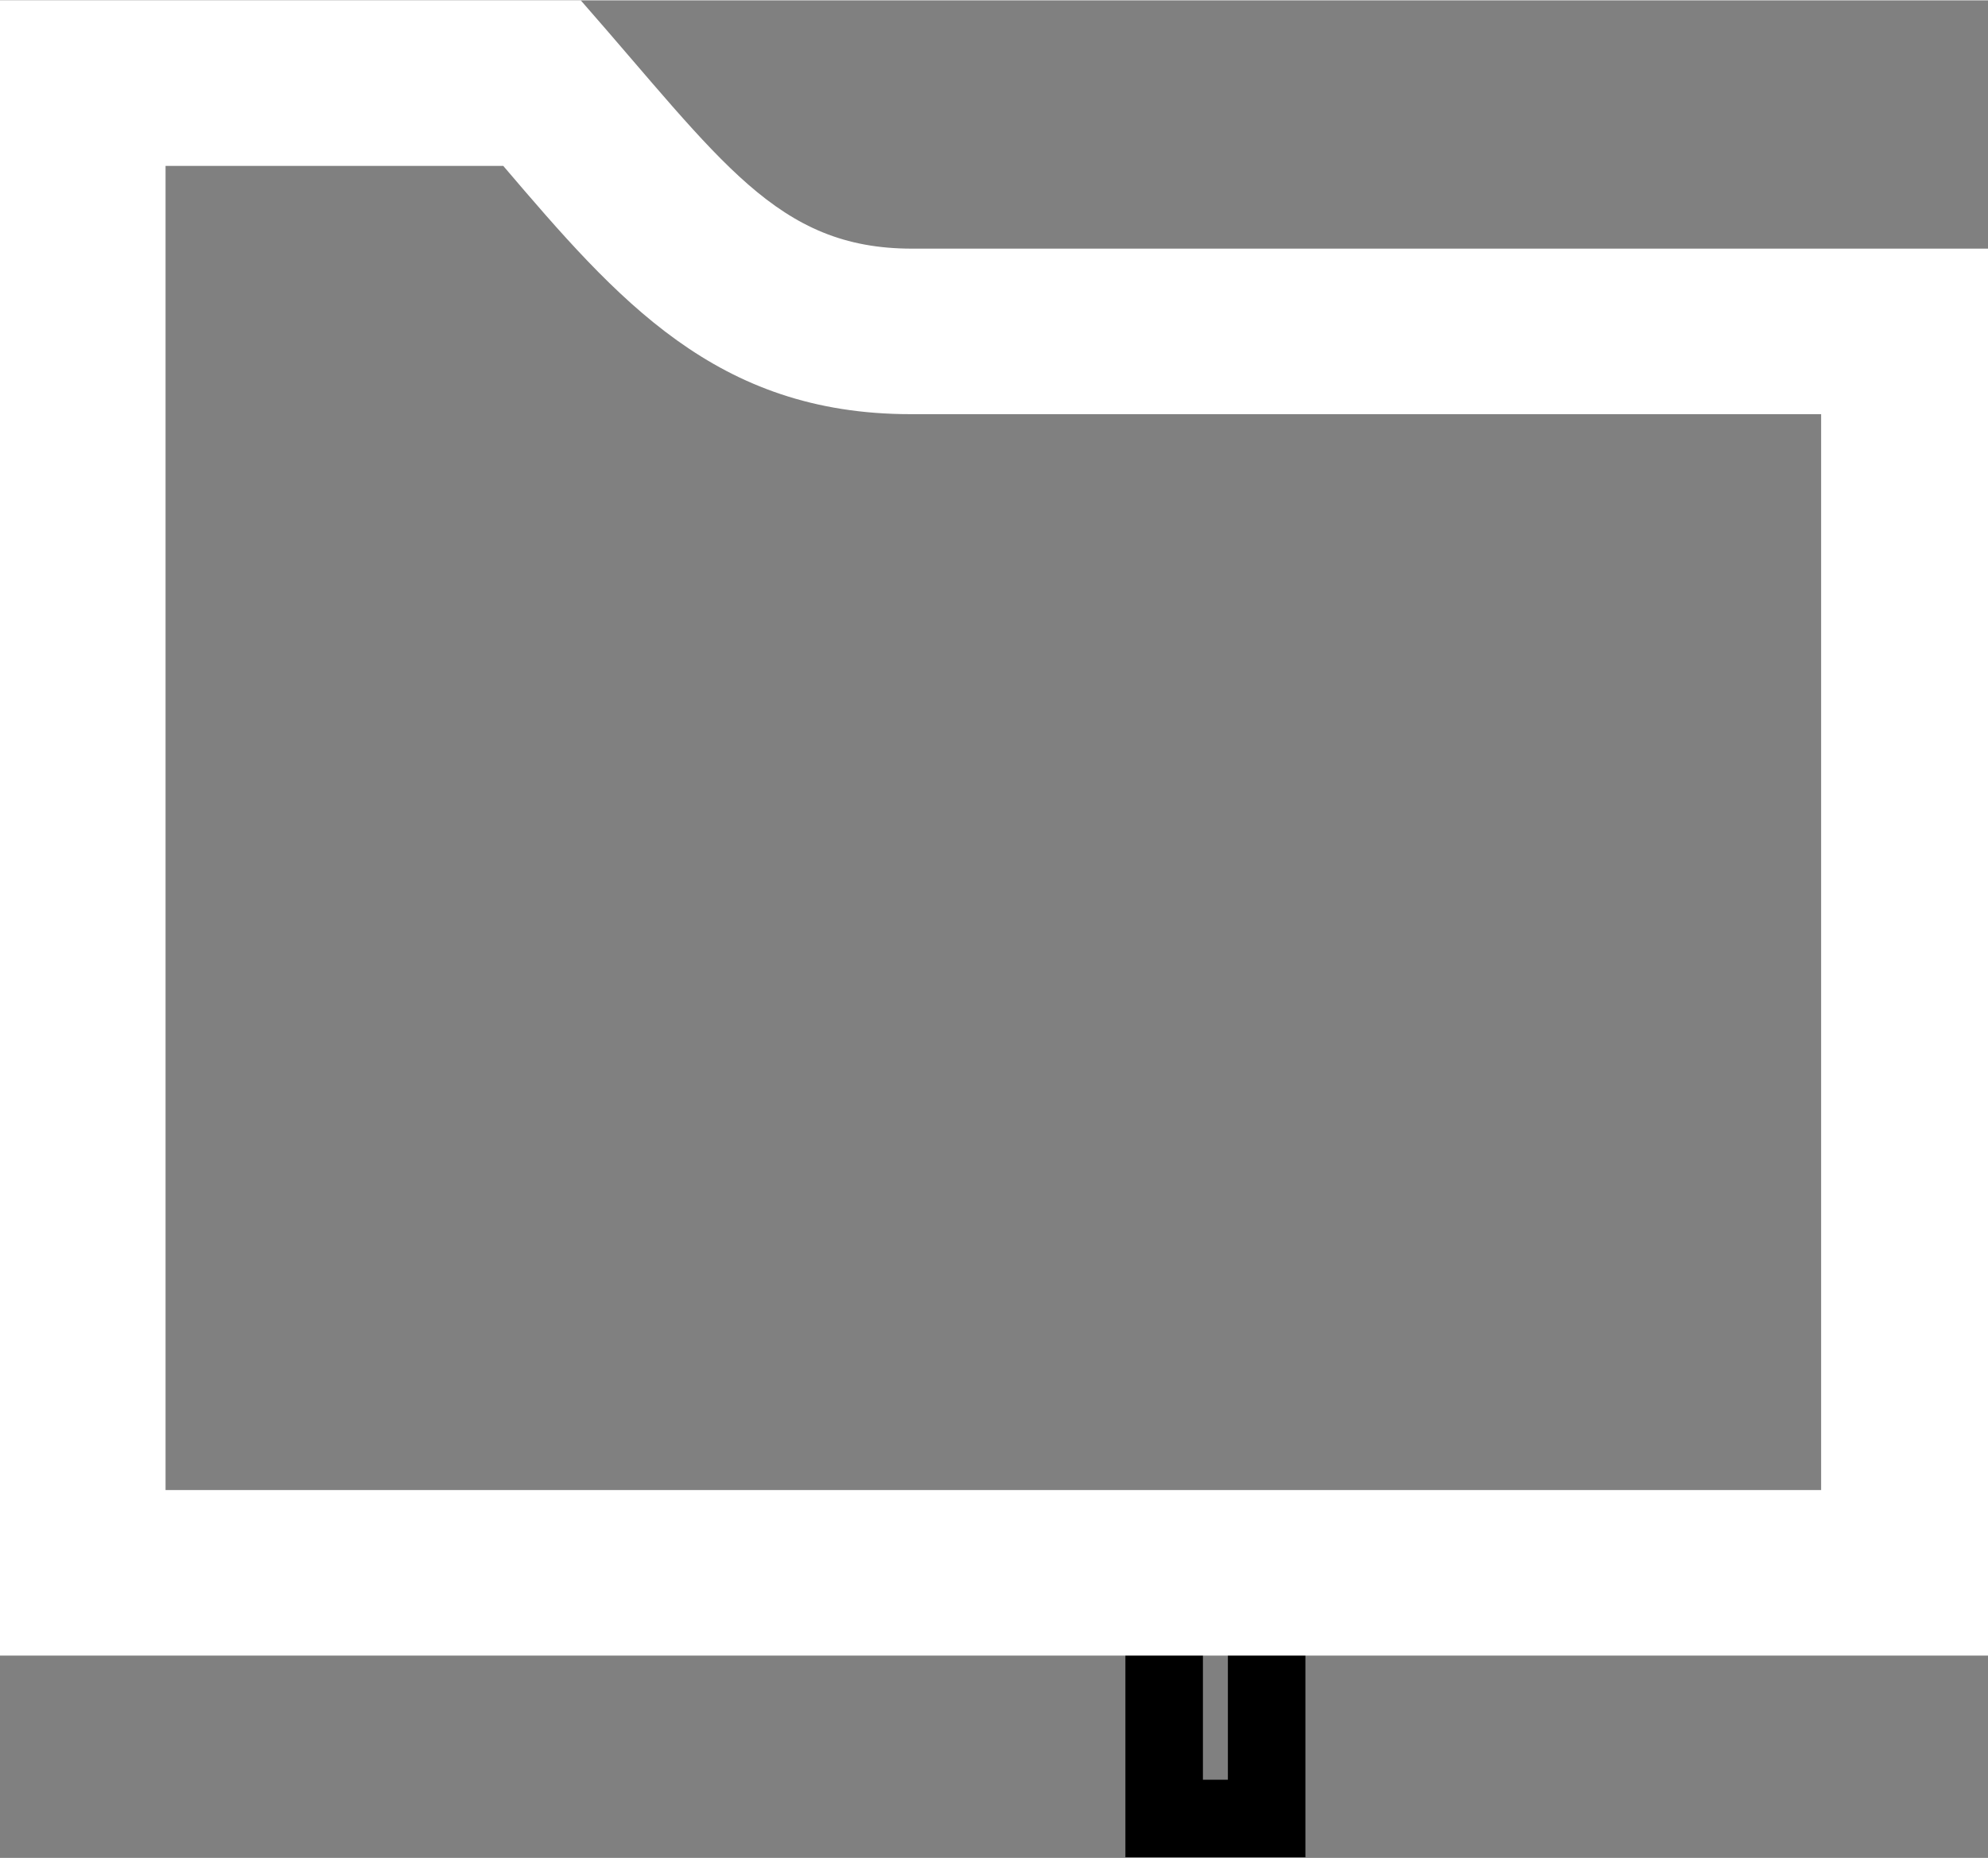 <?xml version="1.0" encoding="UTF-8" standalone="no"?>
<!-- Creator: CorelDRAW 2017 -->

<svg
   xmlns:dc="http://purl.org/dc/elements/1.1/"
   xmlns:cc="http://creativecommons.org/ns#"
   xmlns:rdf="http://www.w3.org/1999/02/22-rdf-syntax-ns#"
   xmlns:svg="http://www.w3.org/2000/svg"
   xmlns="http://www.w3.org/2000/svg"
   xmlns:sodipodi="http://sodipodi.sourceforge.net/DTD/sodipodi-0.dtd"
   xmlns:inkscape="http://www.inkscape.org/namespaces/inkscape"
   xml:space="preserve"
   width="5.117mm"
   height="4.784mm"
   version="1.1"
   style="shape-rendering:geometricPrecision; text-rendering:geometricPrecision; image-rendering:optimizeQuality; fill-rule:evenodd; clip-rule:evenodd"
   viewBox="0 0 15.13 14.14"
   id="svg2"
   inkscape:version="0.91 r13725"
   sodipodi:docname="projects_small_white.svg"><rect x="0" y="0" width="15.13" height="14.14" fill="#808080" stroke="none"/><sodipodi:namedview
     pagecolor="#ffffff"
     bordercolor="#666666"
     borderopacity="1"
     objecttolerance="10"
     gridtolerance="10"
     guidetolerance="10"
     inkscape:pageopacity="0"
     inkscape:pageshadow="2"
     inkscape:window-width="979"
     inkscape:window-height="734"
     id="namedview15"
     showgrid="false"
     inkscape:zoom="13.922915"
     inkscape:cx="5.5463501"
     inkscape:cy="8.4752364"
     inkscape:window-x="0"
     inkscape:window-y="0"
     inkscape:window-maximized="0"
     inkscape:current-layer="svg2" /><defs
     id="defs4"><style
       type="text/css"
       id="style6"><![CDATA[
    .str0 {stroke:black;stroke-width:0.59;stroke-miterlimit:22.926}
    .fil1 {fill:none}
    .fil0 {fill:black}
    .fil2 {fill:white}
   ]]></style></defs><rect
     class="fil0"
     x="-54.51"
     y="-382.72"
     width="620.73"
     height="877.89"
     id="rect8"
     style="opacity:0" /><g
     id="Layer_x0020_1"><rect
       class="fil1 str0"
       x="8.86"
       y="12.28"
       width="0.78"
       height="1.56"
       id="rect12" /><path
       id="iconmonstr-folder-2.svg"
       class="fil2"
       d="M3.83 1.26c0.87,1.02 1.62,1.89 3.1,1.89l6.93 0 0 8.19 -12.6 0 0 -10.08 2.57 0zm0.58 -1.26l-4.41 0 0 12.6 15.13 -0 0 -10.71 -8.19 0c-1.03,0 -1.45,-0.67 -2.52,-1.89l0 0z" /></g></svg>